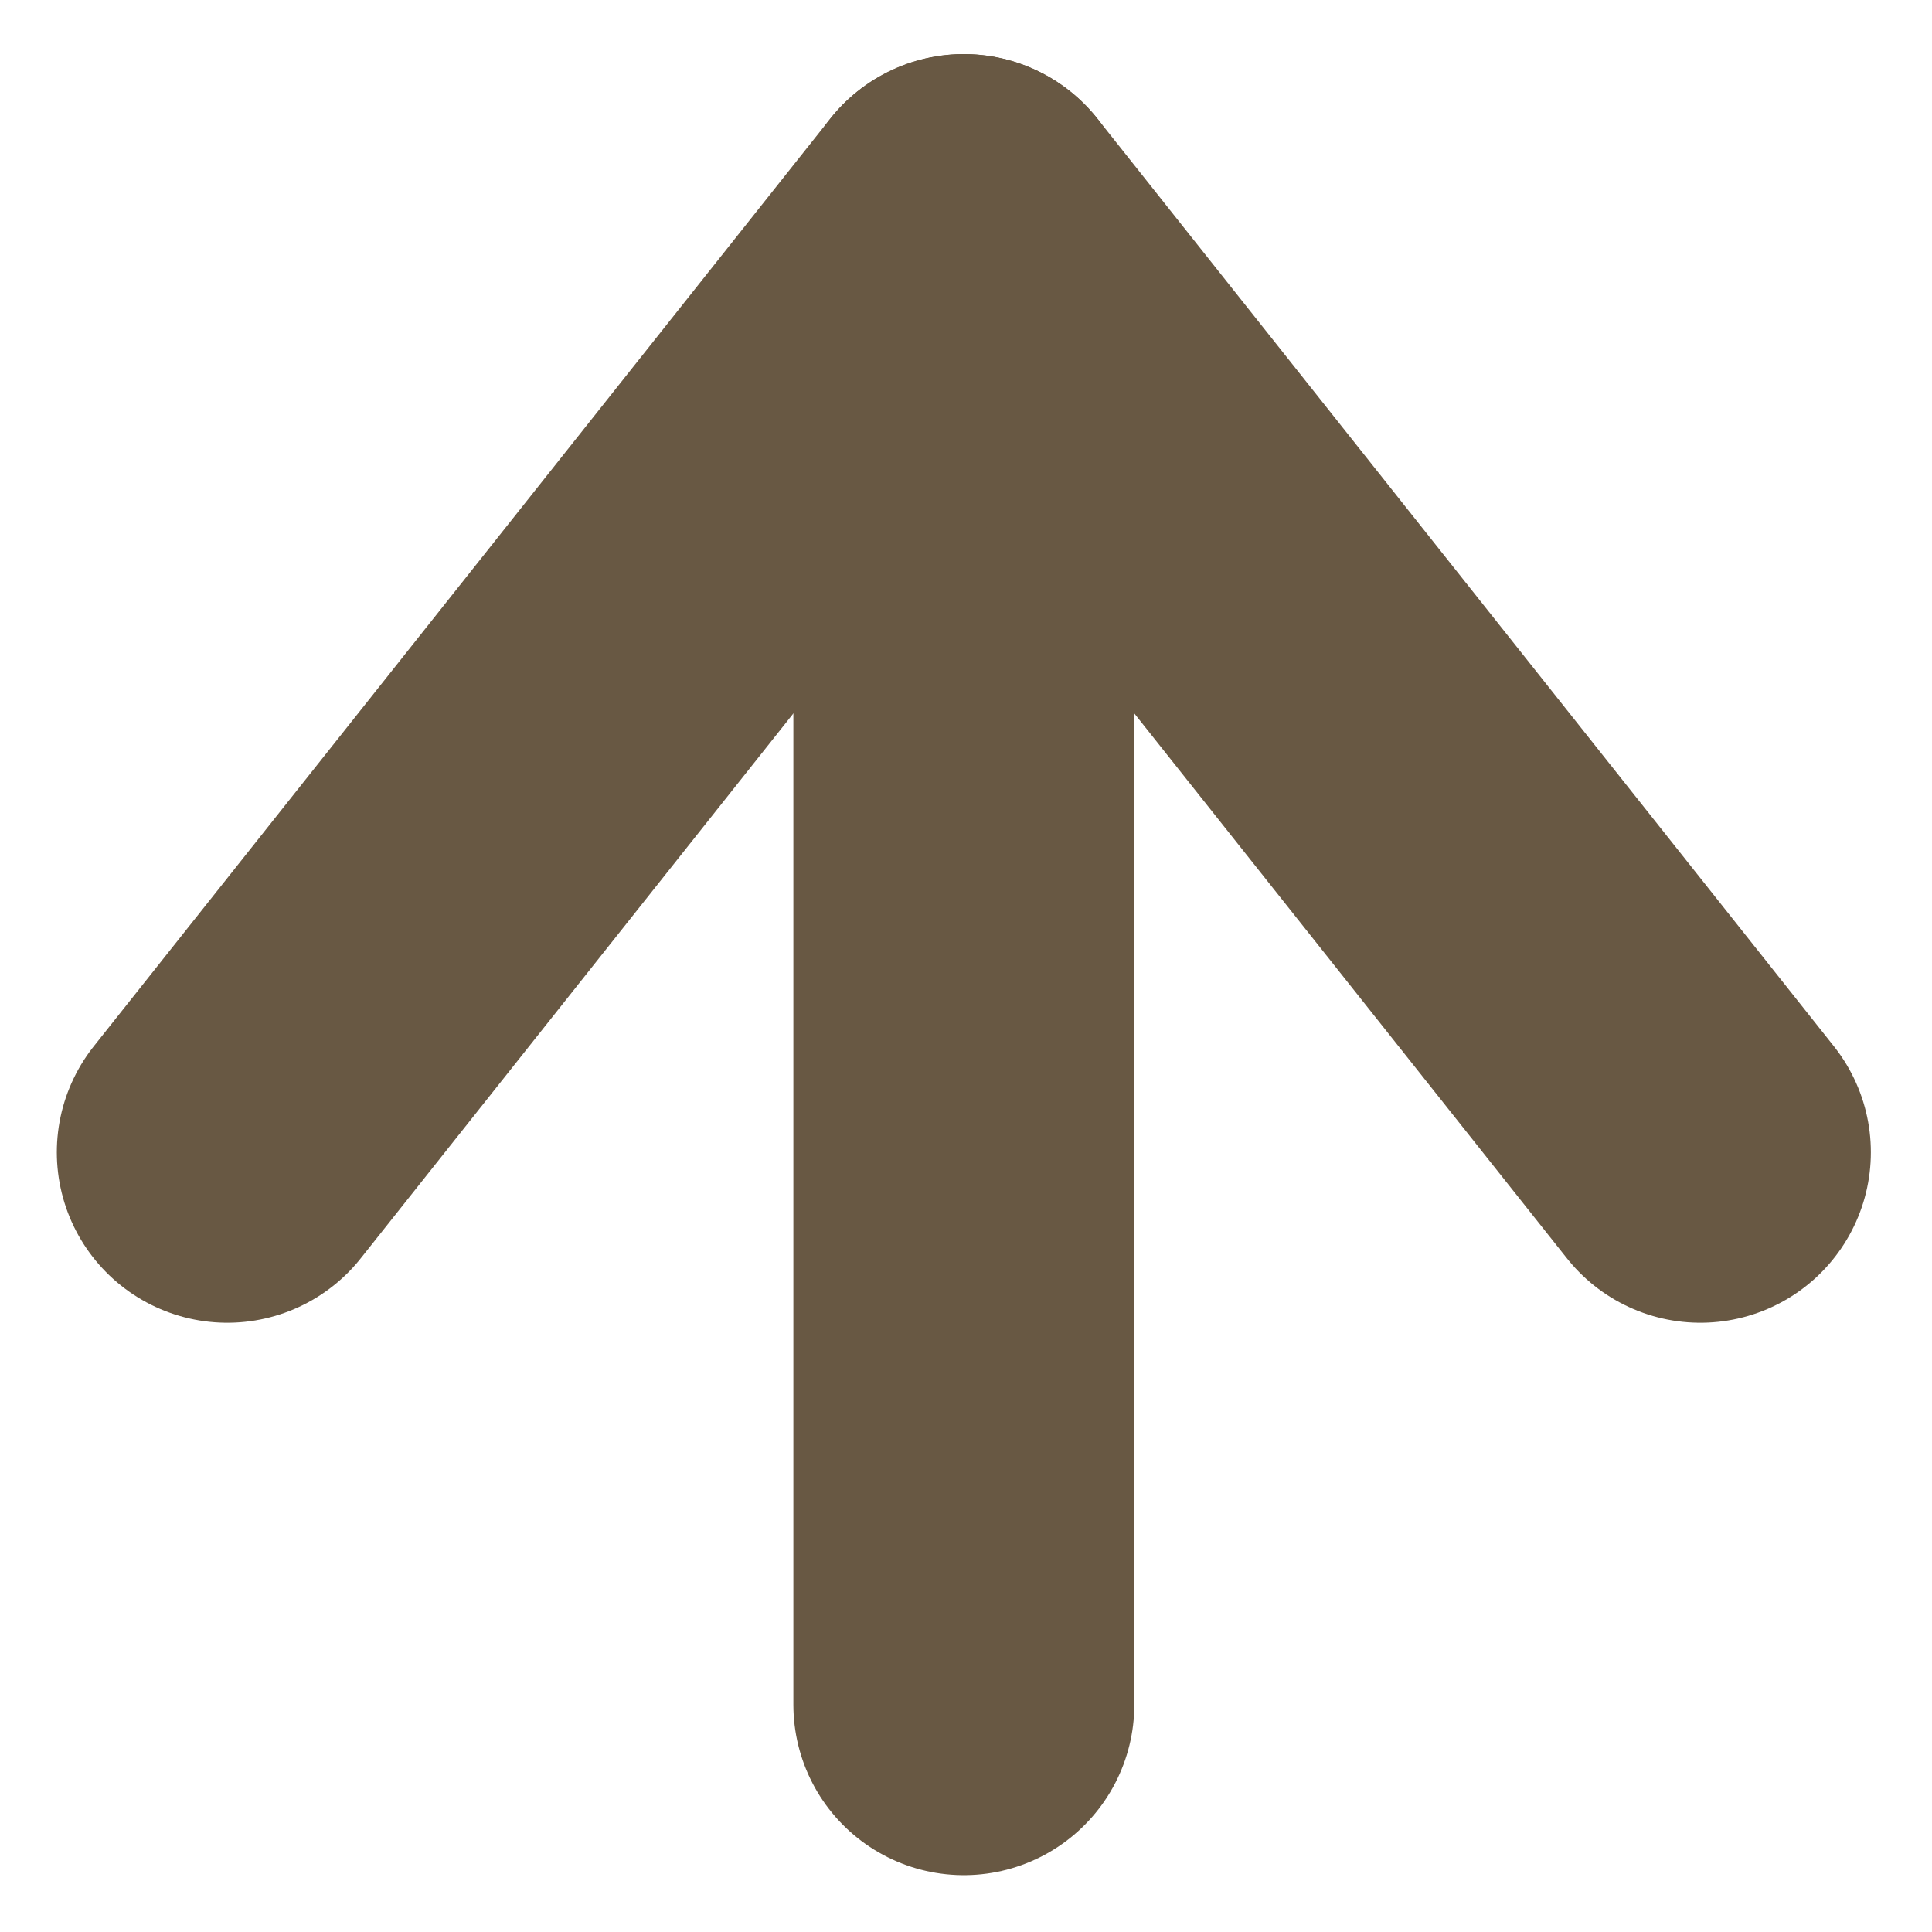 <svg width="17" height="17" viewBox="0 0 17 17" fill="none" xmlns="http://www.w3.org/2000/svg">
<path d="M8.481 2.038V15" stroke="#685843" stroke-width="3" stroke-linecap="round"/>
<path d="M8.481 1.976L14.962 10.139" stroke="#685843" stroke-width="3" stroke-linecap="round"/>
<path d="M2 10.139L8.481 1.976" stroke="#685843" stroke-width="3" stroke-linecap="round"/>
</svg>
